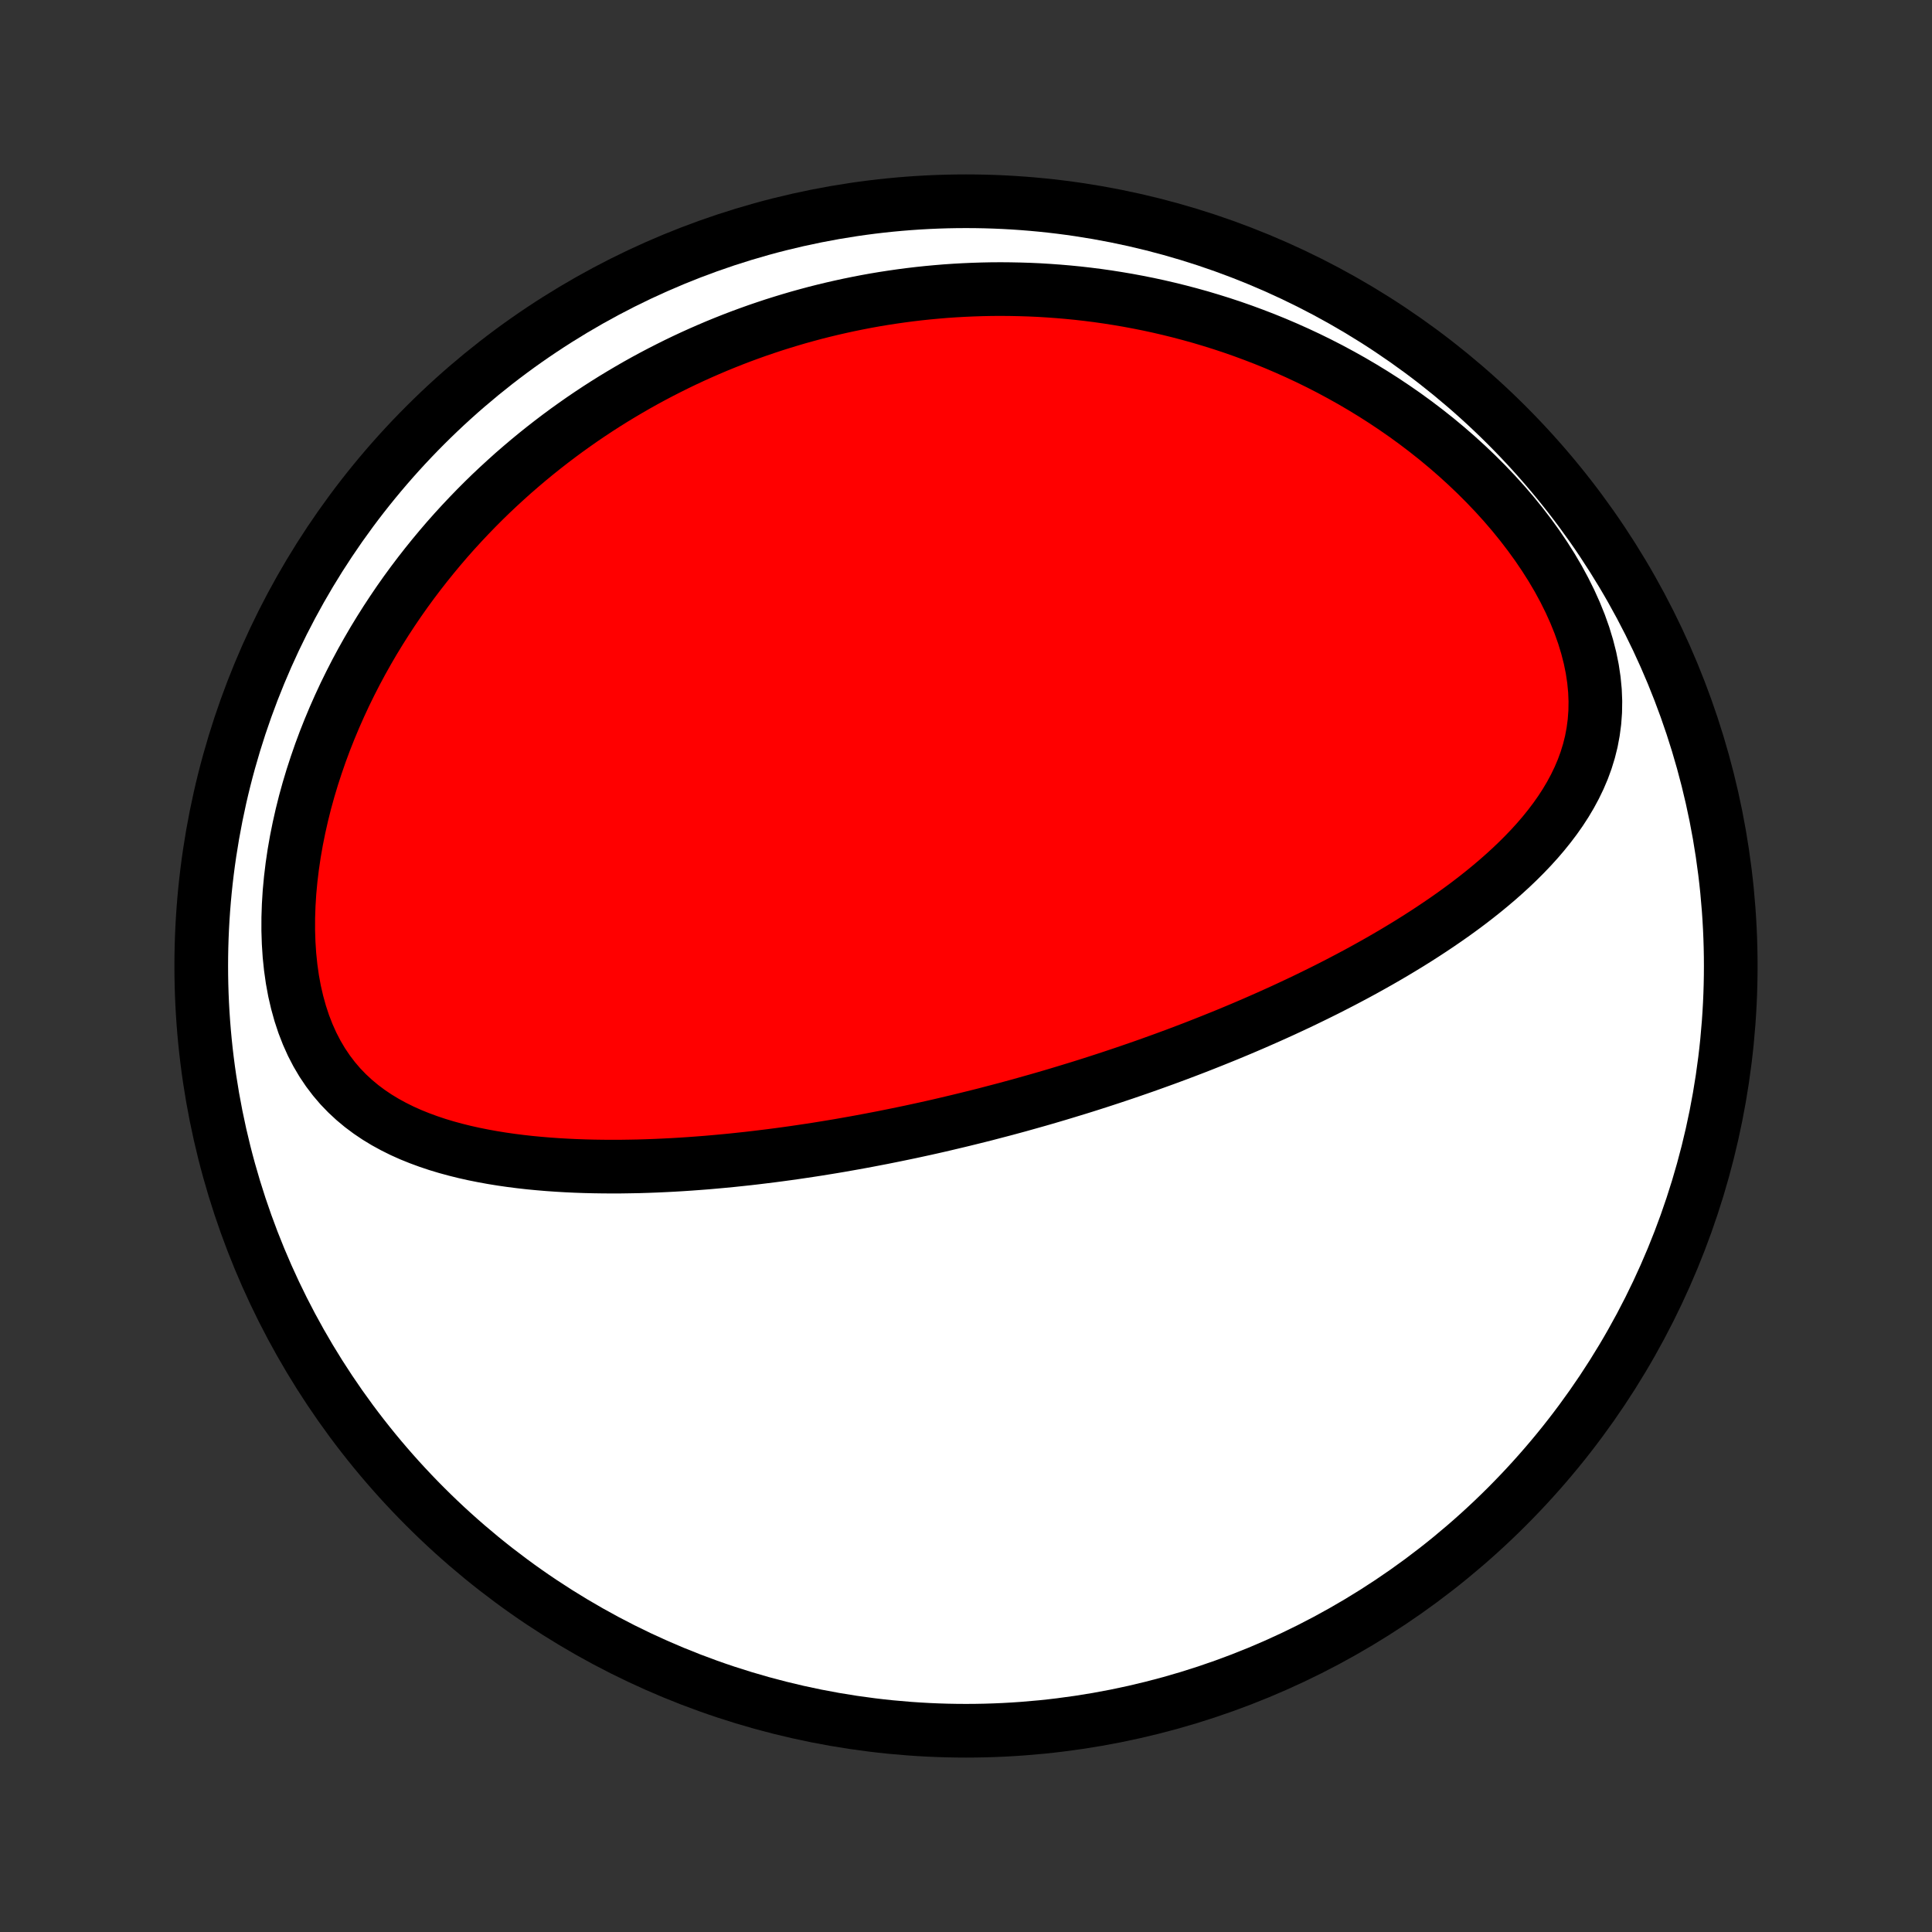 <?xml version="1.0" encoding="utf-8" standalone="no"?>
<!DOCTYPE svg PUBLIC "-//W3C//DTD SVG 1.1//EN"
  "http://www.w3.org/Graphics/SVG/1.1/DTD/svg11.dtd">
<!-- Created with matplotlib (http://matplotlib.org/) -->
<svg height="72pt" version="1.1" viewBox="0 0 72 72" width="72pt" xmlns="http://www.w3.org/2000/svg" xmlns:xlink="http://www.w3.org/1999/xlink">
 <rect x="0" y="0" width="72" height="72" fill="#333333" stroke="none"/>
 <defs>
  <style type="text/css">
*{stroke-linecap:butt;stroke-linejoin:round;}
  </style>
 </defs>
 <g id="figure_1">
  <g id="patch_1">
   <path d="
M0 72
L72 72
L72 0
L0 0
z
" style="fill:none;"/>
  </g>
  <g id="axes_1">
   <g id="PatchCollection_1">
    <defs>
     <path d="
M36 -7.5
C43.558 -7.5 50.808 -10.503 56.153 -15.848
C61.497 -21.192 64.5 -28.442 64.5 -36
C64.5 -43.558 61.497 -50.808 56.153 -56.153
C50.808 -61.497 43.558 -64.5 36 -64.5
C28.442 -64.5 21.192 -61.497 15.848 -56.153
C10.503 -50.808 7.5 -43.558 7.5 -36
C7.5 -28.442 10.503 -21.192 15.848 -15.848
C21.192 -10.503 28.442 -7.5 36 -7.5
z
" id="C0_0_a811fe30f3"/>
     <path d="
M38.212 -30.872
L37.965 -30.803
L37.718 -30.736
L37.471 -30.669
L37.223 -30.604
L36.974 -30.539
L36.726 -30.474
L36.476 -30.411
L36.226 -30.349
L35.975 -30.287
L35.724 -30.226
L35.471 -30.166
L35.218 -30.106
L34.964 -30.047
L34.709 -29.989
L34.453 -29.932
L34.195 -29.876
L33.937 -29.82
L33.678 -29.766
L33.417 -29.712
L33.155 -29.659
L32.891 -29.606
L32.626 -29.555
L32.36 -29.504
L32.092 -29.454
L31.823 -29.405
L31.552 -29.357
L31.279 -29.309
L31.005 -29.263
L30.729 -29.218
L30.451 -29.173
L30.171 -29.13
L29.889 -29.088
L29.605 -29.046
L29.319 -29.006
L29.031 -28.967
L28.741 -28.929
L28.449 -28.893
L28.155 -28.857
L27.859 -28.823
L27.56 -28.791
L27.259 -28.759
L26.956 -28.73
L26.65 -28.702
L26.343 -28.675
L26.032 -28.651
L25.72 -28.628
L25.405 -28.607
L25.088 -28.588
L24.769 -28.572
L24.447 -28.557
L24.123 -28.545
L23.797 -28.535
L23.469 -28.529
L23.138 -28.524
L22.806 -28.523
L22.471 -28.525
L22.135 -28.53
L21.797 -28.538
L21.457 -28.55
L21.116 -28.566
L20.773 -28.586
L20.429 -28.61
L20.084 -28.639
L19.738 -28.672
L19.392 -28.711
L19.045 -28.755
L18.698 -28.805
L18.351 -28.861
L18.005 -28.924
L17.659 -28.993
L17.315 -29.07
L16.973 -29.155
L16.632 -29.248
L16.294 -29.35
L15.96 -29.462
L15.629 -29.584
L15.302 -29.716
L14.981 -29.86
L14.665 -30.017
L14.356 -30.186
L14.054 -30.369
L13.76 -30.567
L13.476 -30.779
L13.201 -31.008
L12.937 -31.253
L12.685 -31.514
L12.446 -31.794
L12.221 -32.09
L12.009 -32.405
L11.813 -32.737
L11.632 -33.086
L11.468 -33.452
L11.32 -33.833
L11.189 -34.23
L11.075 -34.641
L10.977 -35.064
L10.897 -35.499
L10.834 -35.944
L10.787 -36.398
L10.757 -36.859
L10.742 -37.327
L10.743 -37.8
L10.759 -38.276
L10.789 -38.755
L10.834 -39.236
L10.892 -39.717
L10.963 -40.198
L11.047 -40.678
L11.143 -41.155
L11.25 -41.63
L11.368 -42.102
L11.497 -42.569
L11.636 -43.032
L11.785 -43.49
L11.942 -43.943
L12.108 -44.39
L12.283 -44.831
L12.465 -45.266
L12.655 -45.695
L12.851 -46.117
L13.054 -46.531
L13.263 -46.939
L13.478 -47.34
L13.699 -47.734
L13.924 -48.12
L14.155 -48.499
L14.39 -48.871
L14.629 -49.235
L14.872 -49.593
L15.119 -49.943
L15.369 -50.285
L15.623 -50.621
L15.88 -50.95
L16.139 -51.271
L16.401 -51.586
L16.665 -51.894
L16.932 -52.195
L17.201 -52.489
L17.472 -52.777
L17.744 -53.058
L18.018 -53.333
L18.294 -53.602
L18.572 -53.864
L18.851 -54.12
L19.13 -54.371
L19.412 -54.615
L19.694 -54.854
L19.977 -55.087
L20.262 -55.315
L20.547 -55.537
L20.833 -55.754
L21.12 -55.966
L21.408 -56.172
L21.696 -56.374
L21.985 -56.57
L22.275 -56.762
L22.566 -56.949
L22.857 -57.131
L23.149 -57.308
L23.442 -57.481
L23.735 -57.65
L24.029 -57.814
L24.324 -57.974
L24.619 -58.129
L24.915 -58.28
L25.212 -58.428
L25.509 -58.571
L25.807 -58.71
L26.106 -58.845
L26.406 -58.976
L26.706 -59.104
L27.007 -59.227
L27.309 -59.347
L27.612 -59.463
L27.916 -59.575
L28.221 -59.684
L28.526 -59.788
L28.833 -59.89
L29.141 -59.987
L29.45 -60.081
L29.76 -60.172
L30.071 -60.258
L30.383 -60.342
L30.697 -60.421
L31.012 -60.497
L31.328 -60.569
L31.645 -60.638
L31.965 -60.703
L32.285 -60.765
L32.607 -60.823
L32.931 -60.877
L33.256 -60.927
L33.583 -60.974
L33.911 -61.017
L34.241 -61.056
L34.573 -61.091
L34.907 -61.122
L35.243 -61.15
L35.581 -61.173
L35.92 -61.192
L36.262 -61.207
L36.606 -61.218
L36.952 -61.225
L37.3 -61.227
L37.65 -61.224
L38.002 -61.217
L38.356 -61.206
L38.713 -61.19
L39.072 -61.168
L39.434 -61.142
L39.797 -61.111
L40.163 -61.075
L40.531 -61.033
L40.902 -60.986
L41.275 -60.933
L41.65 -60.874
L42.028 -60.81
L42.408 -60.739
L42.79 -60.663
L43.174 -60.58
L43.561 -60.49
L43.95 -60.394
L44.34 -60.291
L44.733 -60.182
L45.128 -60.064
L45.525 -59.94
L45.923 -59.808
L46.323 -59.668
L46.724 -59.52
L47.126 -59.365
L47.53 -59.201
L47.935 -59.028
L48.34 -58.847
L48.746 -58.657
L49.152 -58.458
L49.558 -58.25
L49.963 -58.032
L50.368 -57.806
L50.772 -57.569
L51.175 -57.323
L51.576 -57.067
L51.974 -56.801
L52.37 -56.526
L52.763 -56.24
L53.152 -55.944
L53.537 -55.639
L53.917 -55.323
L54.291 -54.998
L54.659 -54.663
L55.021 -54.318
L55.374 -53.965
L55.72 -53.602
L56.056 -53.231
L56.382 -52.851
L56.696 -52.464
L56.999 -52.069
L57.289 -51.668
L57.565 -51.261
L57.826 -50.849
L58.071 -50.433
L58.298 -50.014
L58.508 -49.592
L58.699 -49.168
L58.87 -48.745
L59.02 -48.323
L59.148 -47.902
L59.255 -47.485
L59.339 -47.072
L59.4 -46.664
L59.439 -46.262
L59.455 -45.867
L59.449 -45.48
L59.421 -45.1
L59.372 -44.729
L59.304 -44.366
L59.216 -44.013
L59.11 -43.668
L58.987 -43.332
L58.848 -43.005
L58.694 -42.686
L58.527 -42.376
L58.347 -42.073
L58.156 -41.779
L57.954 -41.492
L57.743 -41.213
L57.523 -40.94
L57.296 -40.675
L57.061 -40.416
L56.819 -40.163
L56.572 -39.916
L56.321 -39.676
L56.064 -39.441
L55.803 -39.211
L55.539 -38.987
L55.272 -38.768
L55.002 -38.554
L54.73 -38.345
L54.456 -38.141
L54.18 -37.941
L53.903 -37.746
L53.624 -37.555
L53.345 -37.368
L53.065 -37.185
L52.785 -37.006
L52.505 -36.831
L52.224 -36.66
L51.944 -36.492
L51.664 -36.328
L51.384 -36.167
L51.105 -36.01
L50.826 -35.855
L50.548 -35.704
L50.27 -35.556
L49.994 -35.411
L49.718 -35.269
L49.444 -35.129
L49.17 -34.993
L48.897 -34.859
L48.625 -34.727
L48.354 -34.598
L48.085 -34.472
L47.816 -34.347
L47.549 -34.226
L47.282 -34.106
L47.017 -33.989
L46.753 -33.873
L46.49 -33.76
L46.227 -33.648
L45.966 -33.539
L45.706 -33.431
L45.447 -33.326
L45.189 -33.222
L44.932 -33.12
L44.676 -33.019
L44.421 -32.92
L44.166 -32.823
L43.913 -32.727
L43.66 -32.633
L43.408 -32.54
L43.156 -32.449
L42.906 -32.359
L42.656 -32.27
L42.406 -32.183
L42.157 -32.097
L41.909 -32.012
L41.661 -31.929
L41.413 -31.846
L41.166 -31.765
L40.919 -31.685
L40.673 -31.606
L40.427 -31.528
L40.18 -31.451
L39.934 -31.376
L39.688 -31.301
L39.443 -31.227
L39.197 -31.154
L38.951 -31.082
L38.705 -31.011
z
" id="C0_1_73fc9c808d"/>
    </defs>
    <g clip-path="url(#p1bffca34e9)">
     <use style="fill:#ffffff;stroke:#000000;stroke-width:2.0;" x="0.0" xlink:href="#C0_0_a811fe30f3" y="72.0"/>
    </g>
    <g clip-path="url(#p1bffca34e9)">
     <use style="fill:#ff0000;stroke:#000000;stroke-width:2.0;" x="0.0" xlink:href="#C0_1_73fc9c808d" y="72.0"/>
    </g>
   </g>
  </g>
 </g>
 <defs>
  <clipPath id="p1bffca34e9">
   <rect height="72.0" width="72.0" x="0.0" y="0.0"/>
  </clipPath>
 </defs>
</svg>
